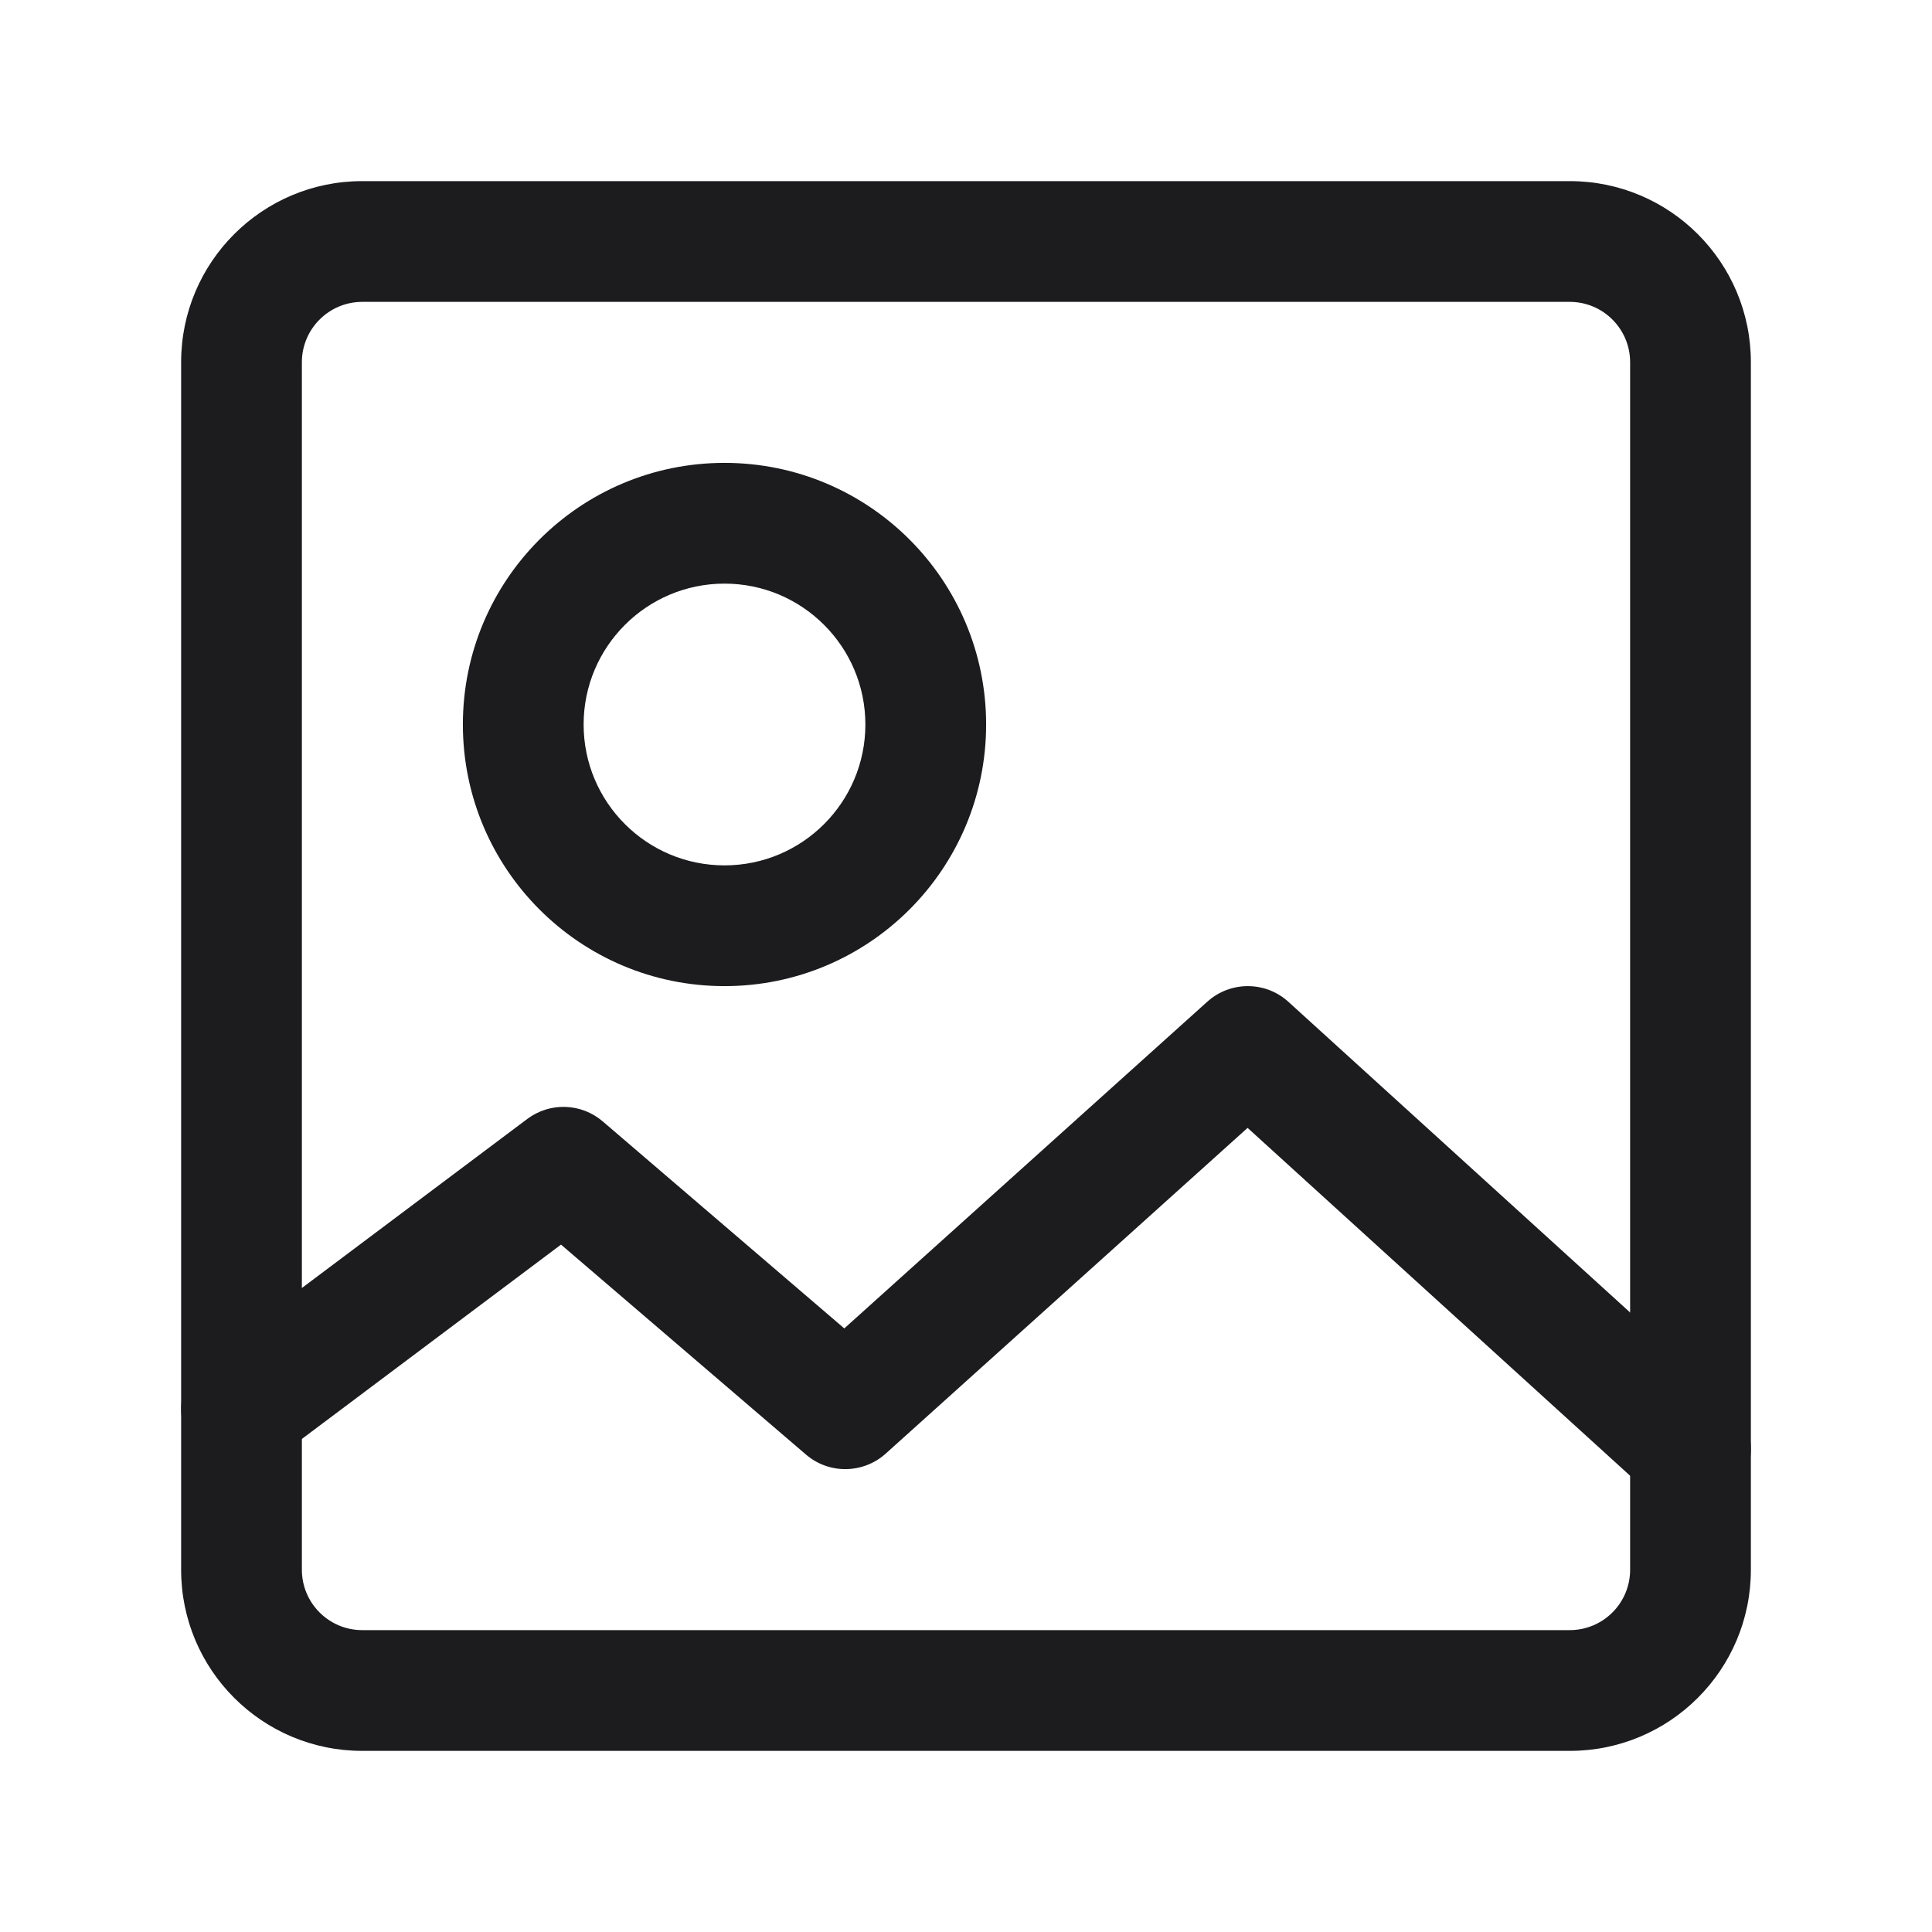 
<svg width="24" height="24" viewBox="0 0 24 24" fill="none" xmlns="http://www.w3.org/2000/svg">
<path fill-rule="evenodd" clip-rule="evenodd" d="M2.25 4.5C2.25 3.257 3.257 2.25 4.5 2.25H19.5C20.743 2.25 21.75 3.257 21.75 4.5V19.5C21.75 20.743 20.743 21.75 19.5 21.75H4.5C3.257 21.75 2.25 20.743 2.25 19.5V4.5ZM4.5 3.75C4.086 3.75 3.75 4.086 3.75 4.5V19.5C3.75 19.914 4.086 20.25 4.5 20.25H19.5C19.914 20.25 20.25 19.914 20.25 19.5V4.5C20.25 4.086 19.914 3.75 19.5 3.75H4.5Z" fill="#1C1B1E"/>
<path fill-rule="evenodd" clip-rule="evenodd" d="M5.75 9C5.75 7.205 7.205 5.75 9 5.75C10.795 5.75 12.25 7.205 12.25 9C12.25 10.795 10.795 12.25 9 12.25C7.205 12.25 5.75 10.795 5.75 9ZM9 7.25C8.034 7.25 7.25 8.034 7.25 9C7.25 9.966 8.034 10.75 9 10.75C9.966 10.75 10.75 9.966 10.75 9C10.75 8.034 9.966 7.25 9 7.25Z" fill="#1C1B1E"/>
<path fill-rule="evenodd" clip-rule="evenodd" d="M14.998 12.443C15.285 12.185 15.72 12.186 16.005 12.445L21.505 17.445C21.811 17.724 21.834 18.198 21.555 18.505C21.276 18.811 20.802 18.834 20.495 18.555L15.498 14.011L11.002 18.058C10.722 18.309 10.298 18.315 10.012 18.069L6.969 15.461L3.45 18.1C3.119 18.349 2.649 18.281 2.4 17.95C2.152 17.619 2.219 17.148 2.55 16.9L6.55 13.9C6.831 13.689 7.221 13.702 7.488 13.931L10.488 16.502L14.998 12.443Z" fill="#1C1B1E"/>
</svg>
